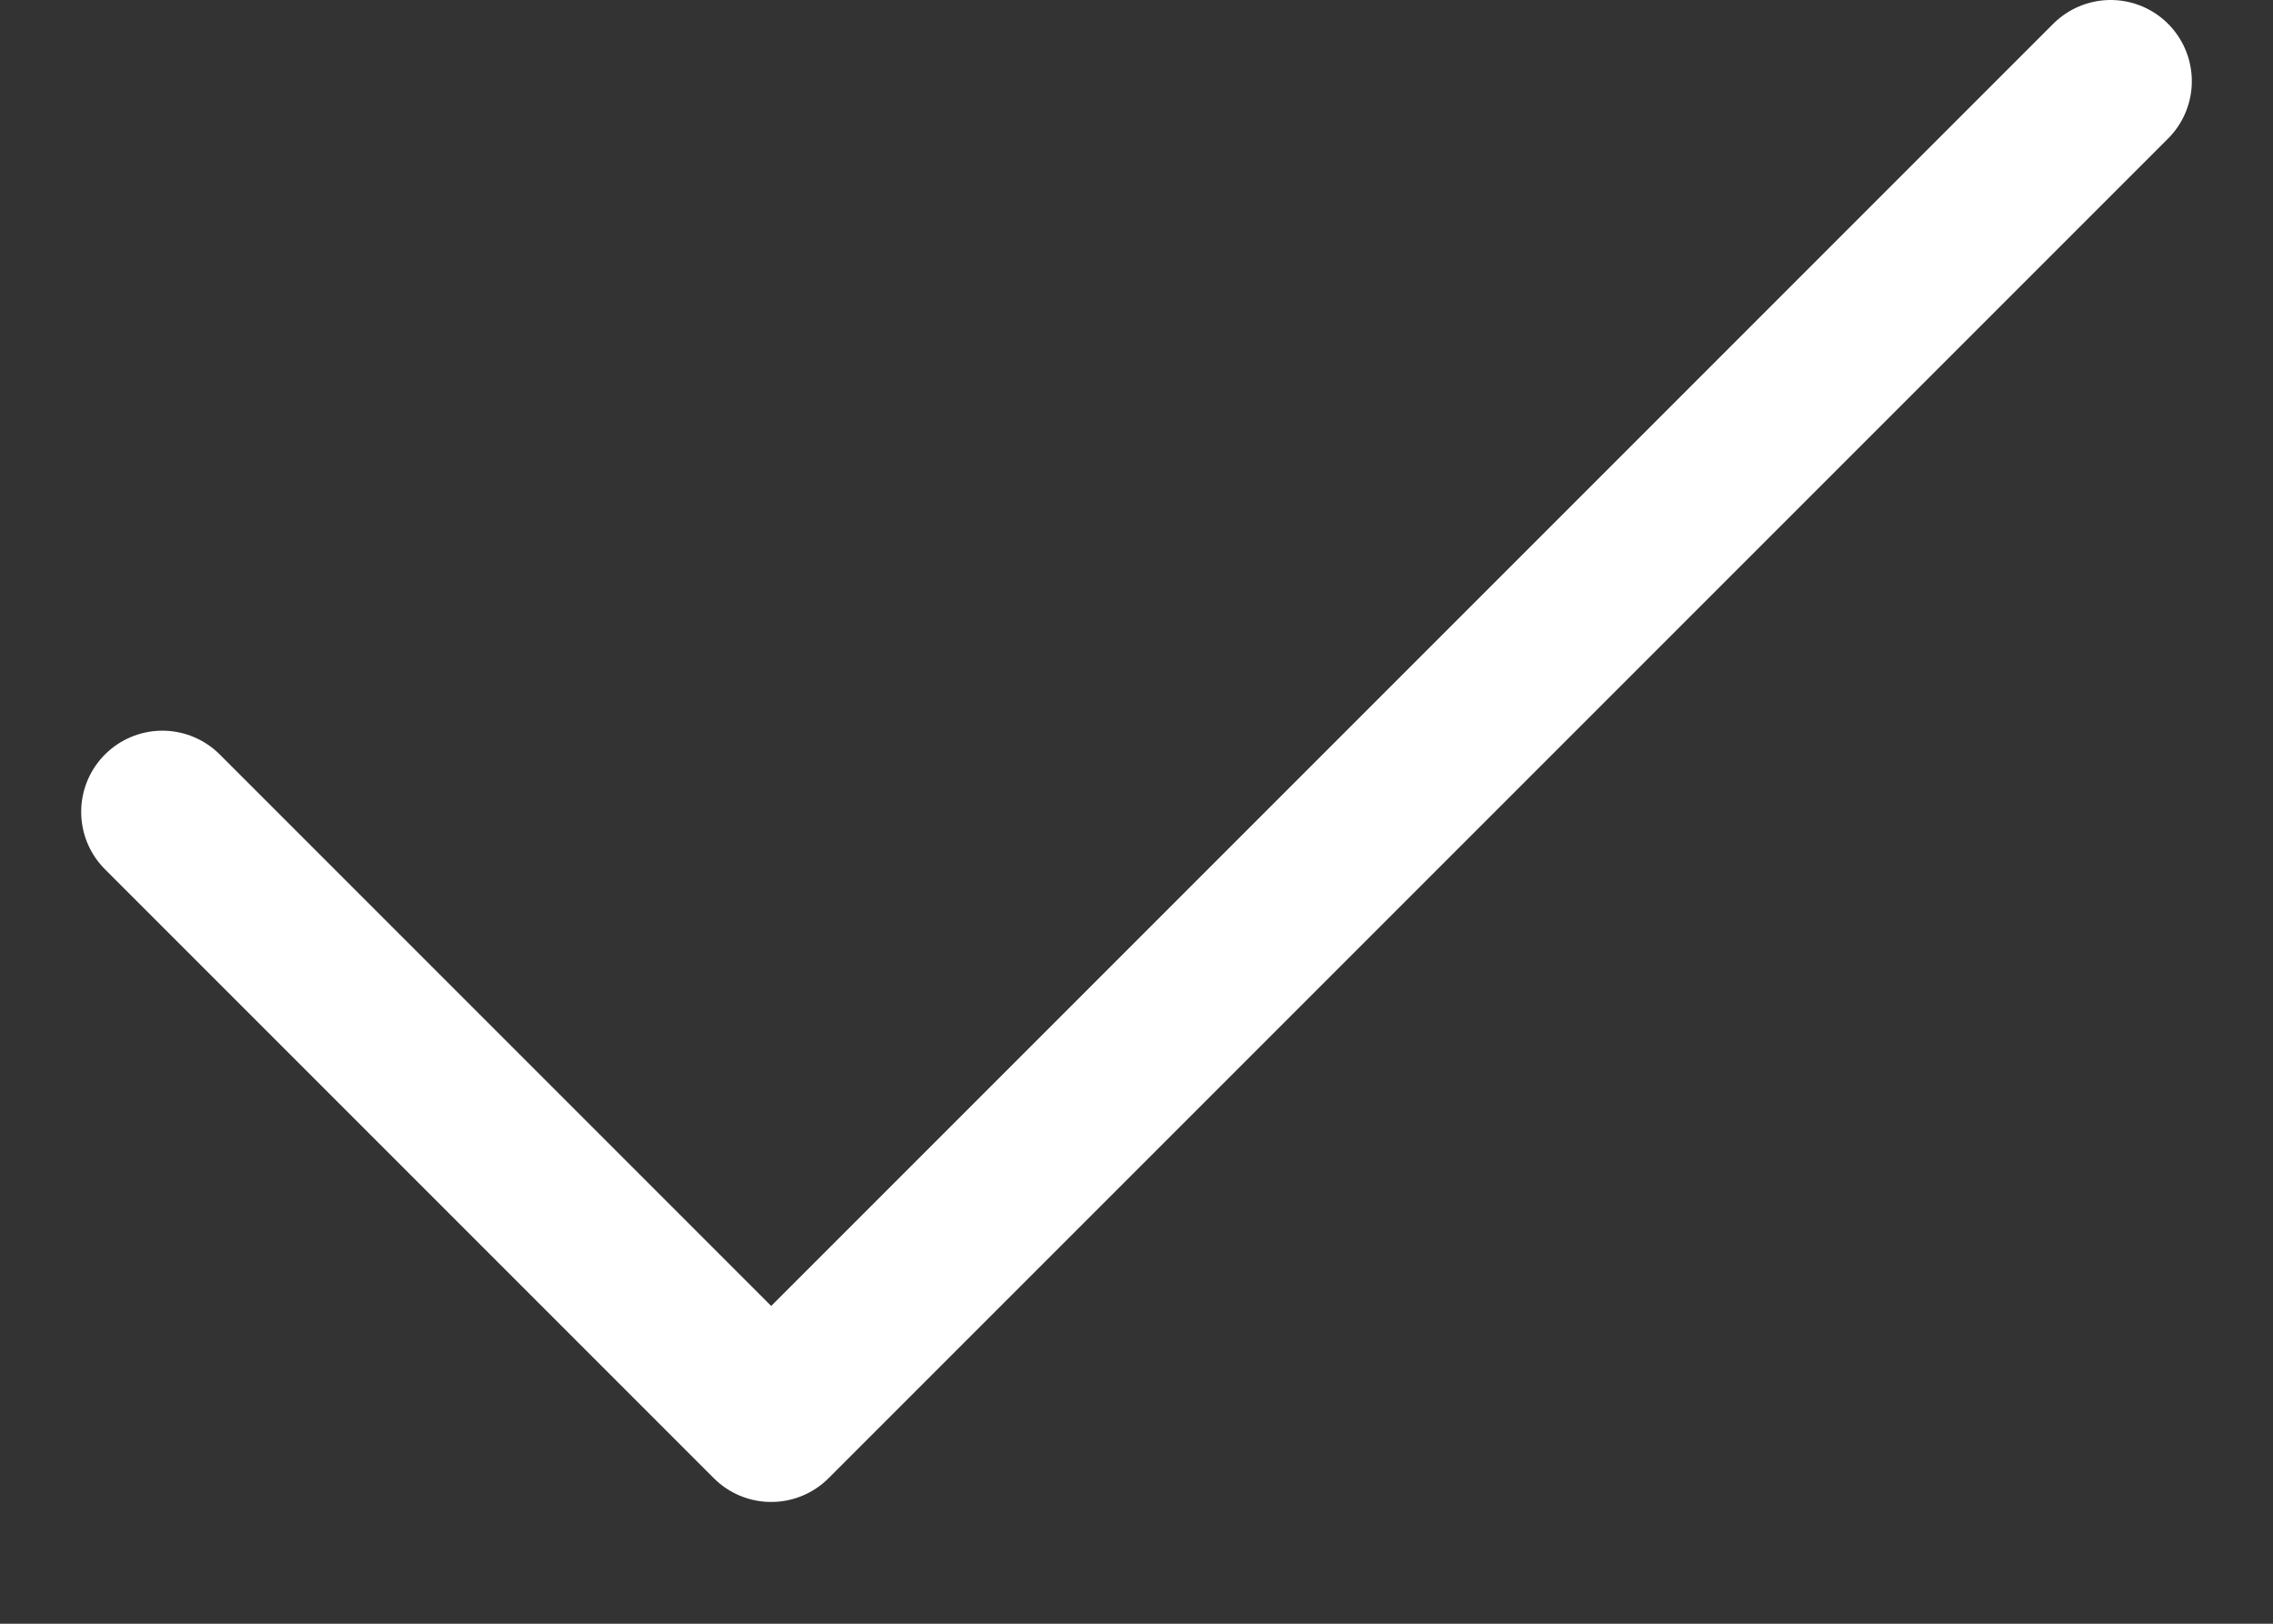 <svg width="14" height="10" viewBox="0 0 14 10" fill="none" xmlns="http://www.w3.org/2000/svg">
<rect x="0" y="0" width="14" height="10" fill="#333333" stroke="none"/>
<path d="M13 0.5L4.75 8.75L1 5" stroke="white" stroke-linecap="round" stroke-linejoin="round"/>
</svg>
